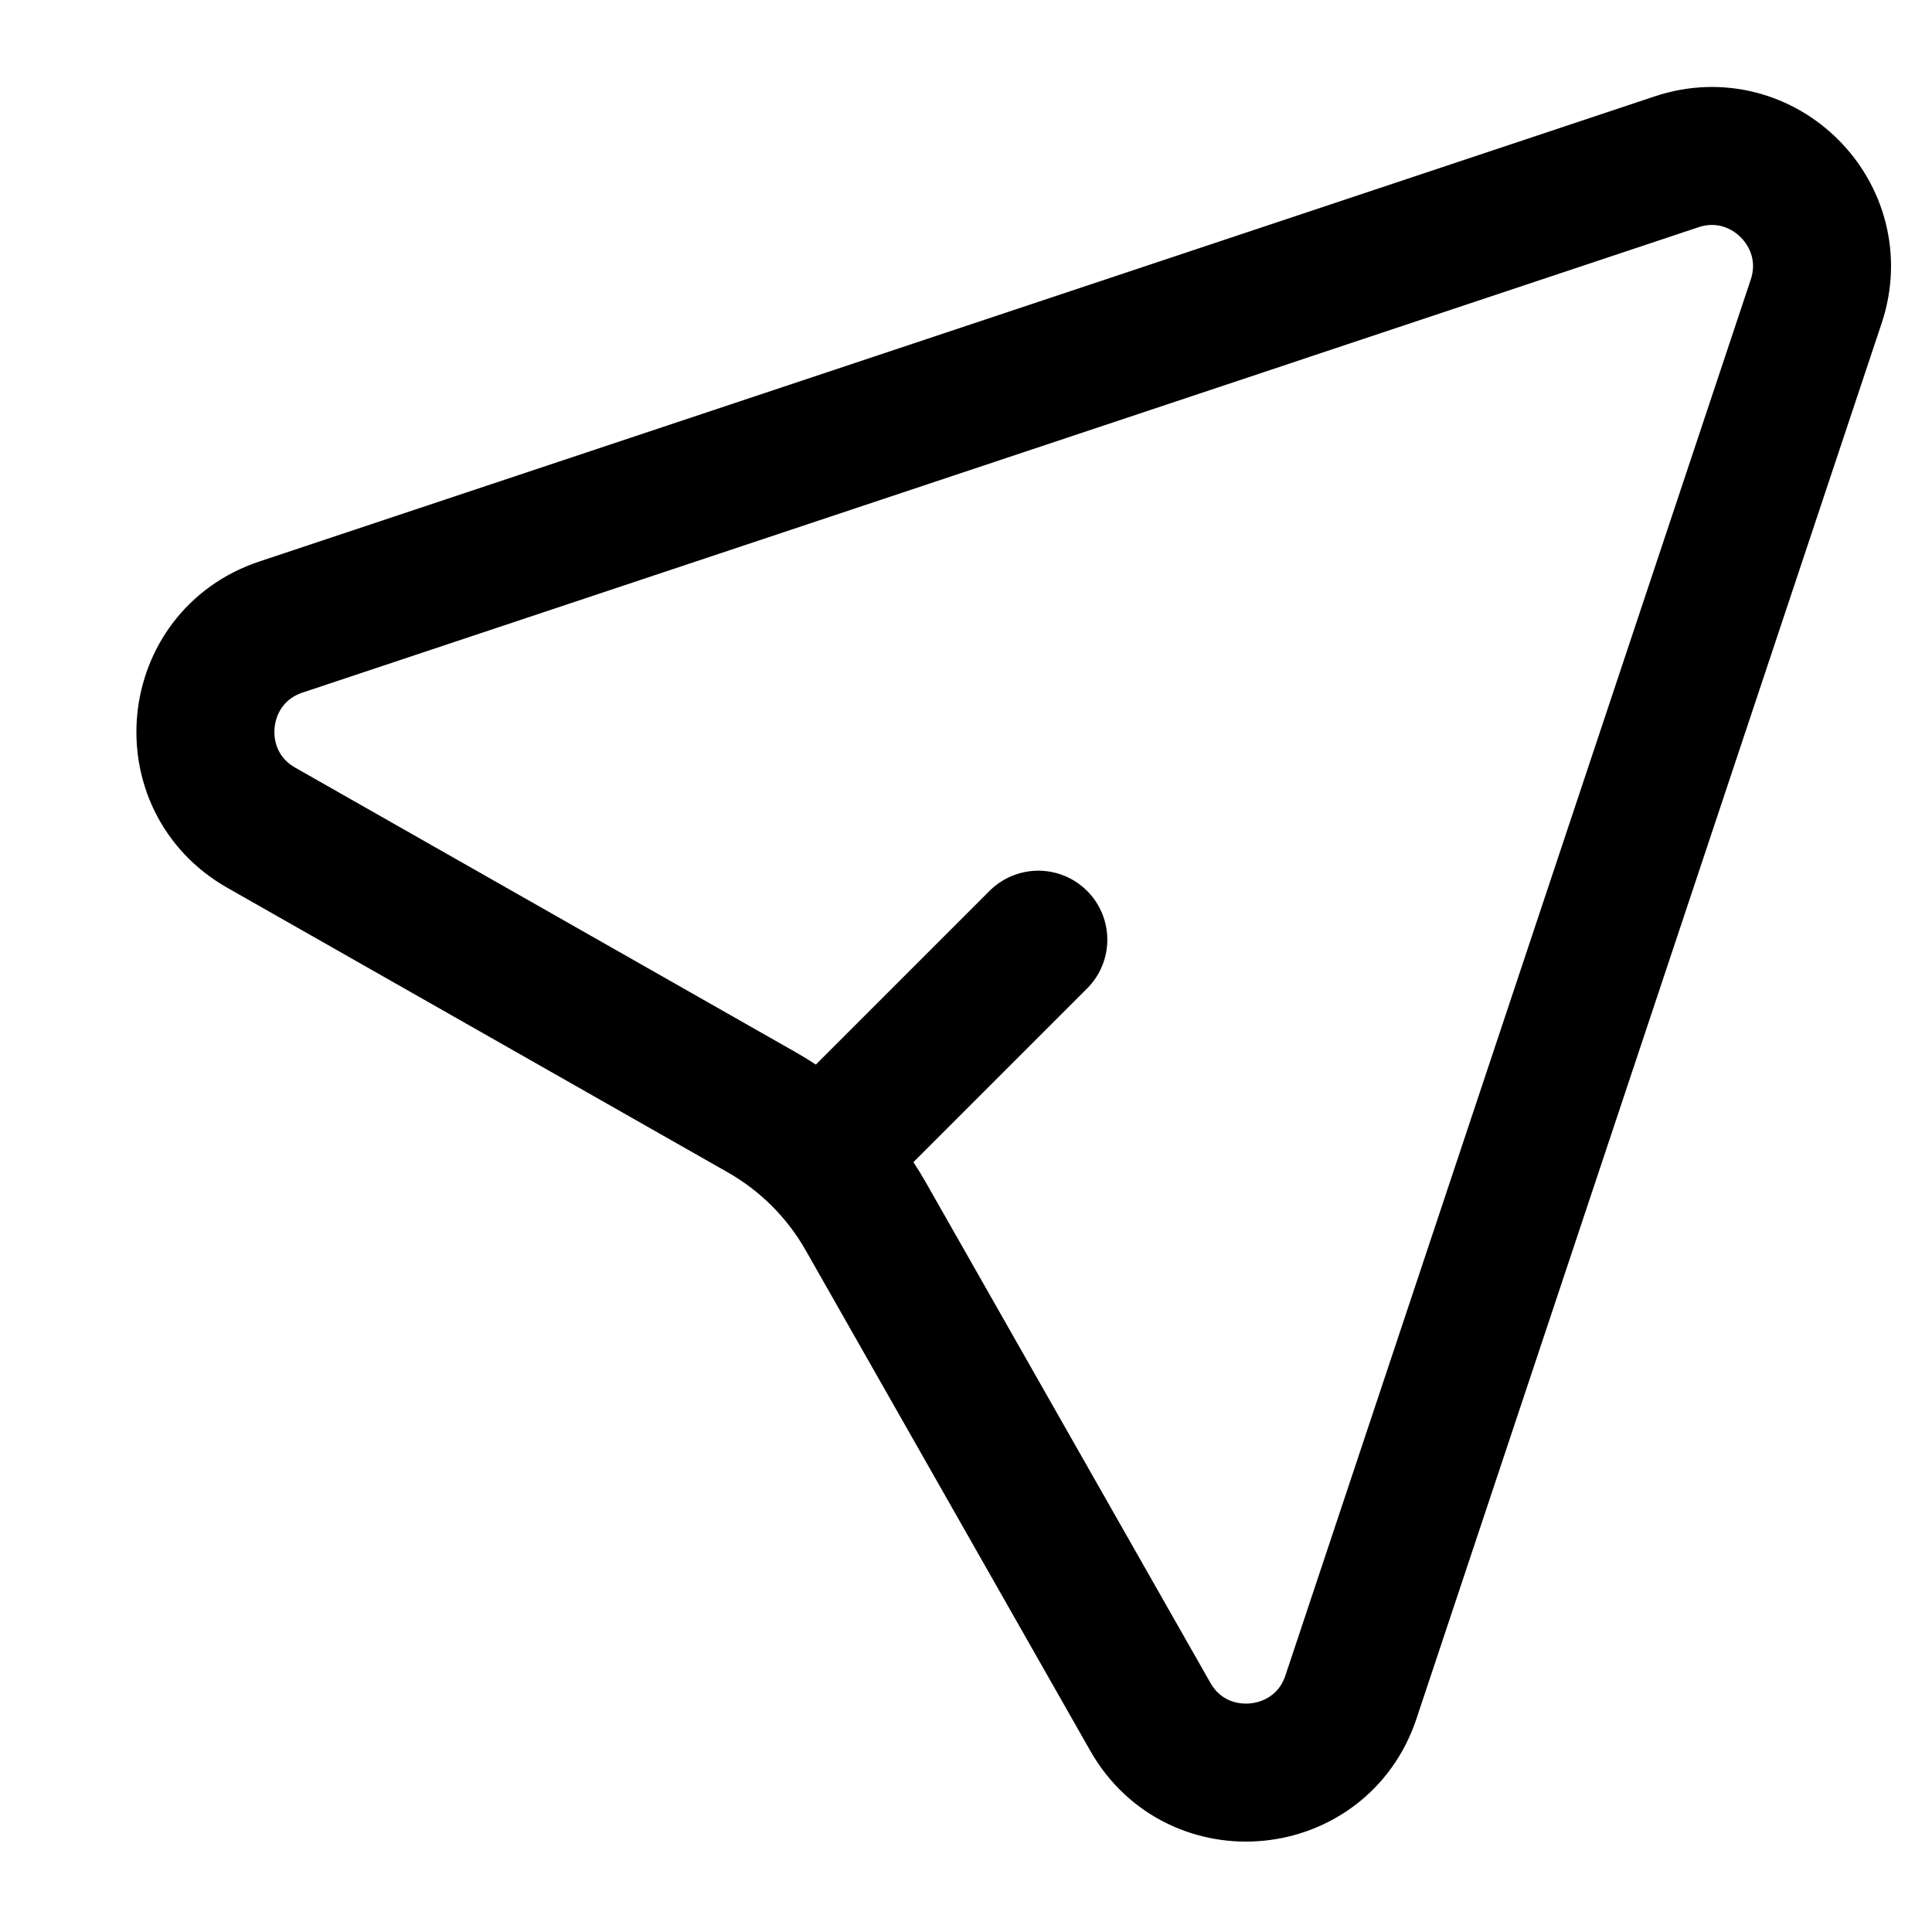 <svg width="21" height="21" viewBox="0 0 21 21" fill="none" xmlns="http://www.w3.org/2000/svg">
<path d="M18.223 1.759C19.161 1.446 20.054 2.339 19.741 3.277L14.684 18.447C14.356 19.432 13.016 19.563 12.503 18.66L9.408 13.217C9.141 12.748 8.752 12.359 8.283 12.092L2.84 8.997C1.937 8.484 2.068 7.144 3.053 6.816L18.223 1.759Z" stroke="currentColor" stroke-width="1.5"/>
<path d="M11.286 10.214L9.286 12.214" stroke="currentColor" stroke-width="1.5" stroke-linecap="round" stroke-linejoin="round"/>
</svg>
